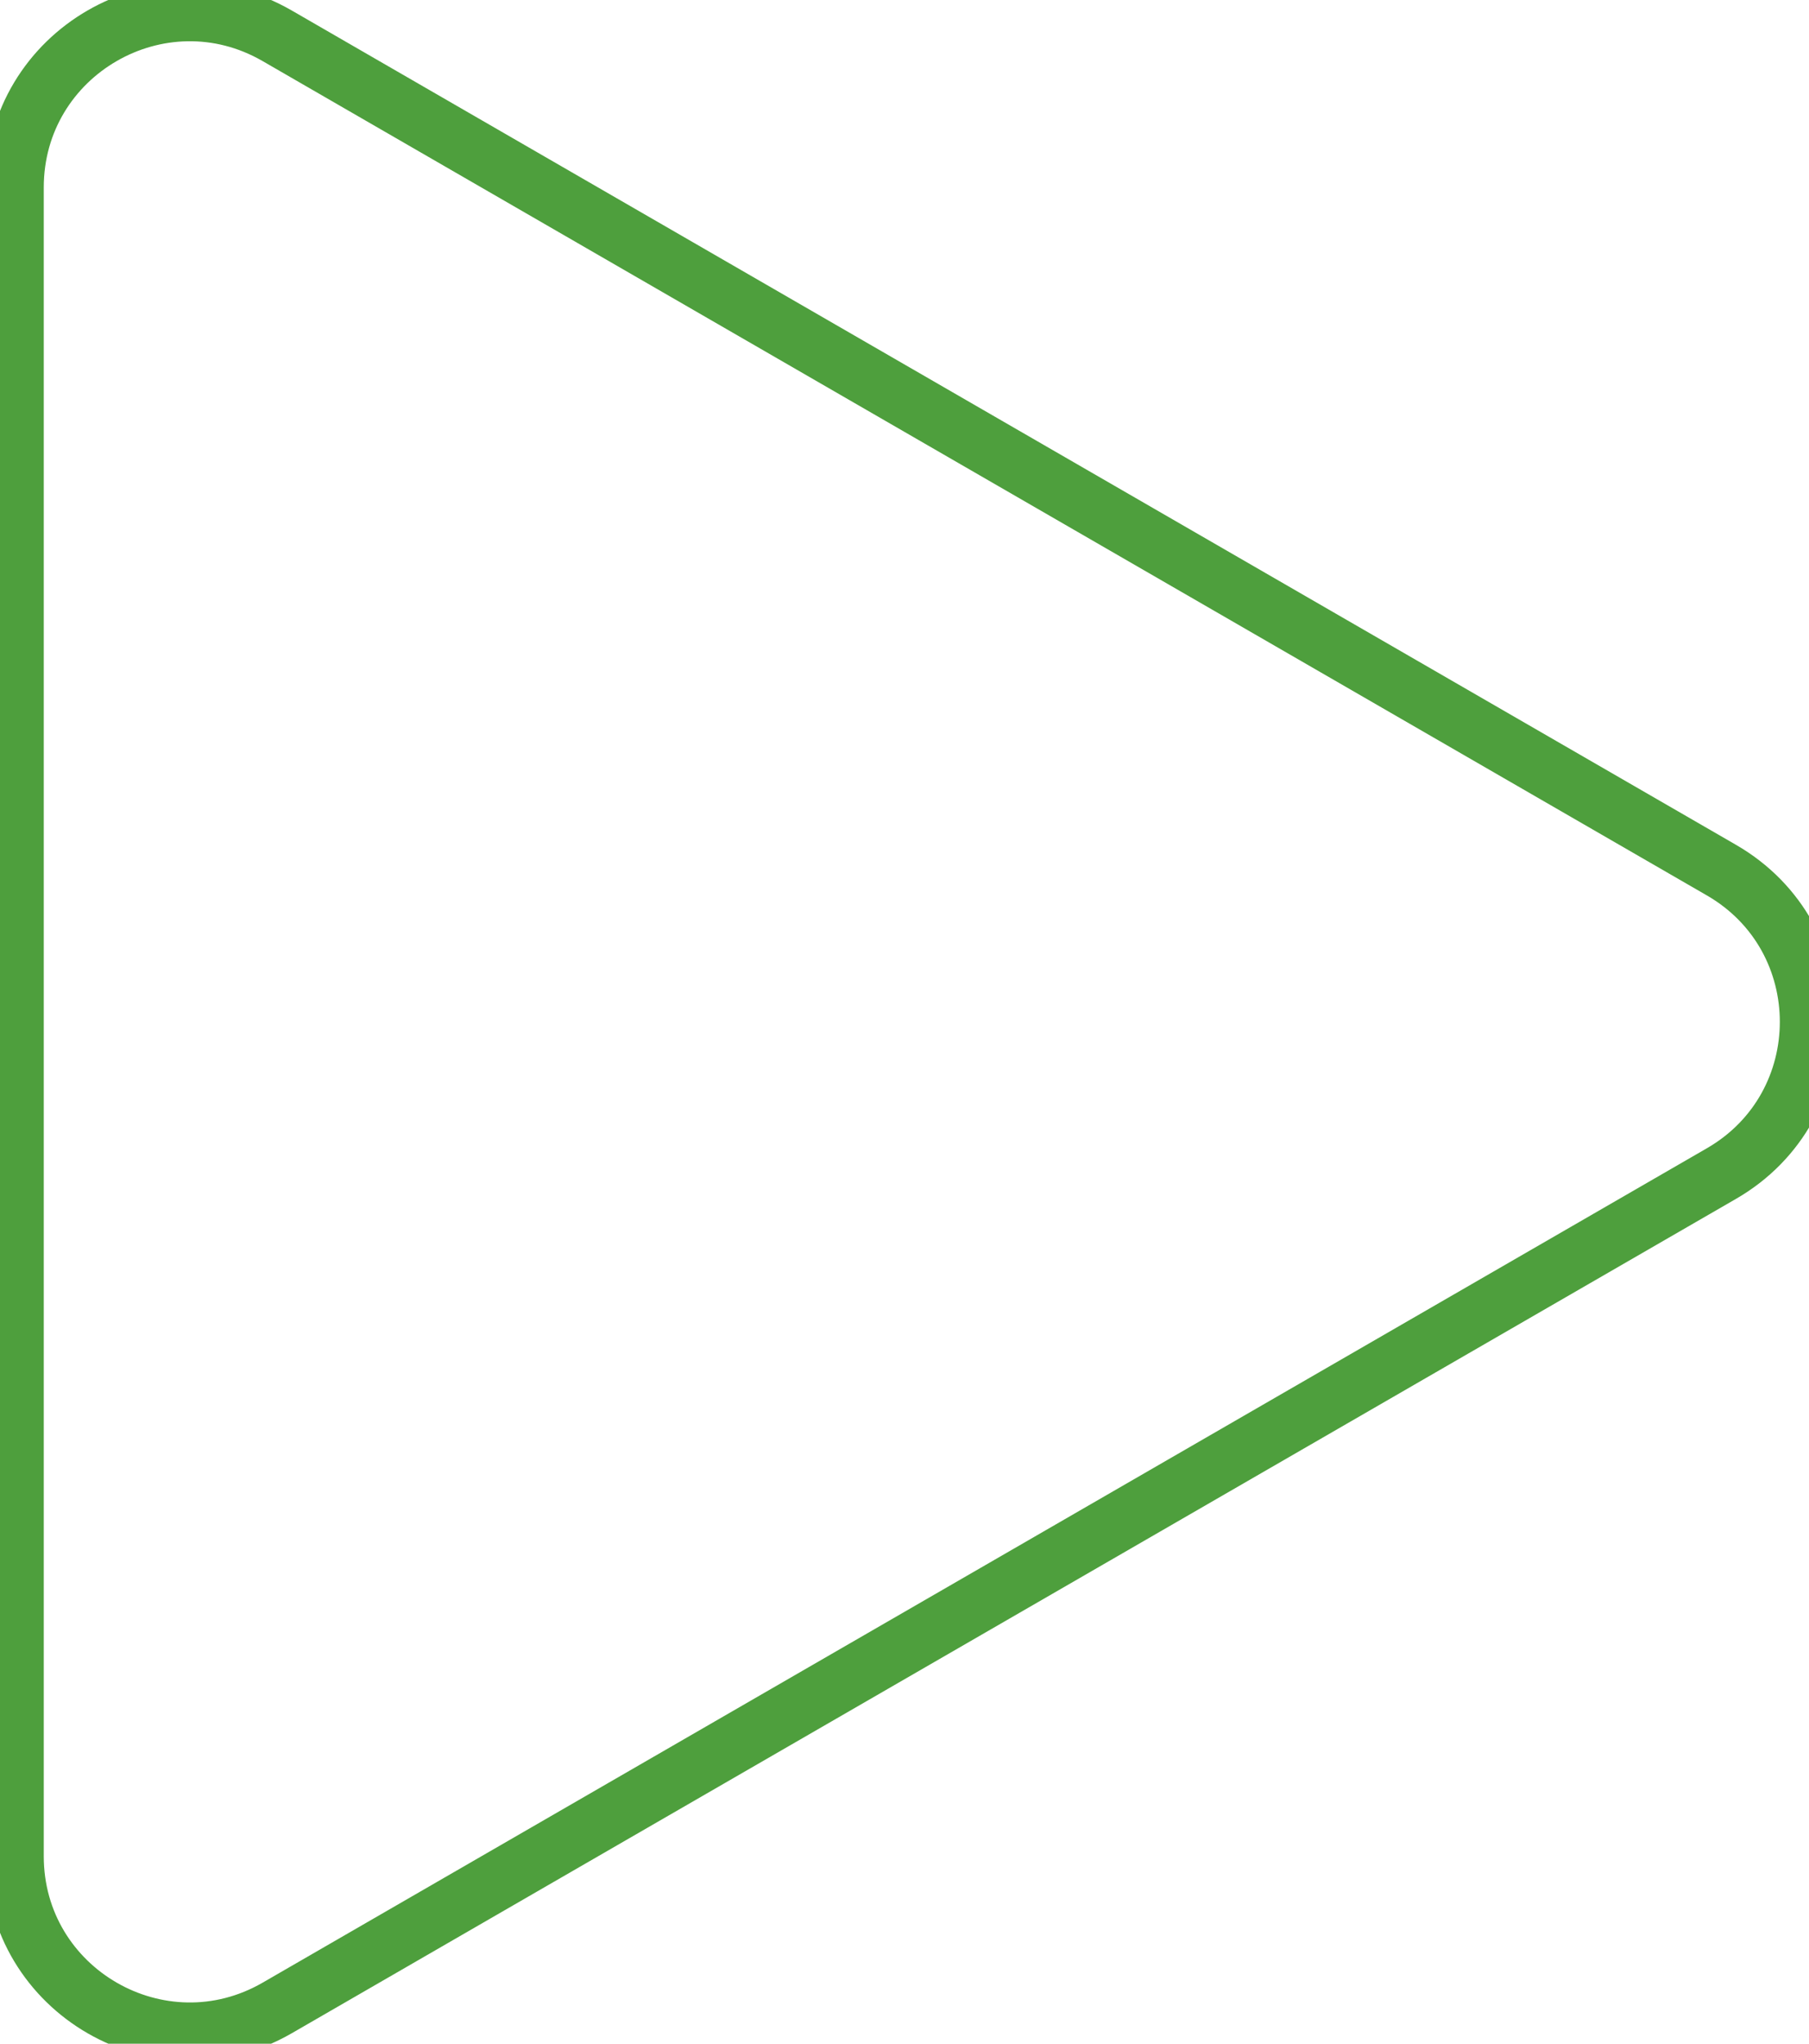 <svg width="31" height="35" viewBox="0 0 31 35" fill="none" xmlns="http://www.w3.org/2000/svg">
    <path d="M29.5 14.902C31.5 16.057 31.5 18.943 29.5 20.098L4.75 34.388C2.75 35.542 0.25 34.099 0.25 31.789V3.211C0.25 0.901 2.75 -0.542 4.75 0.613L29.5 14.902Z" fill="none" stroke="#4E9F3D"/>
</svg>